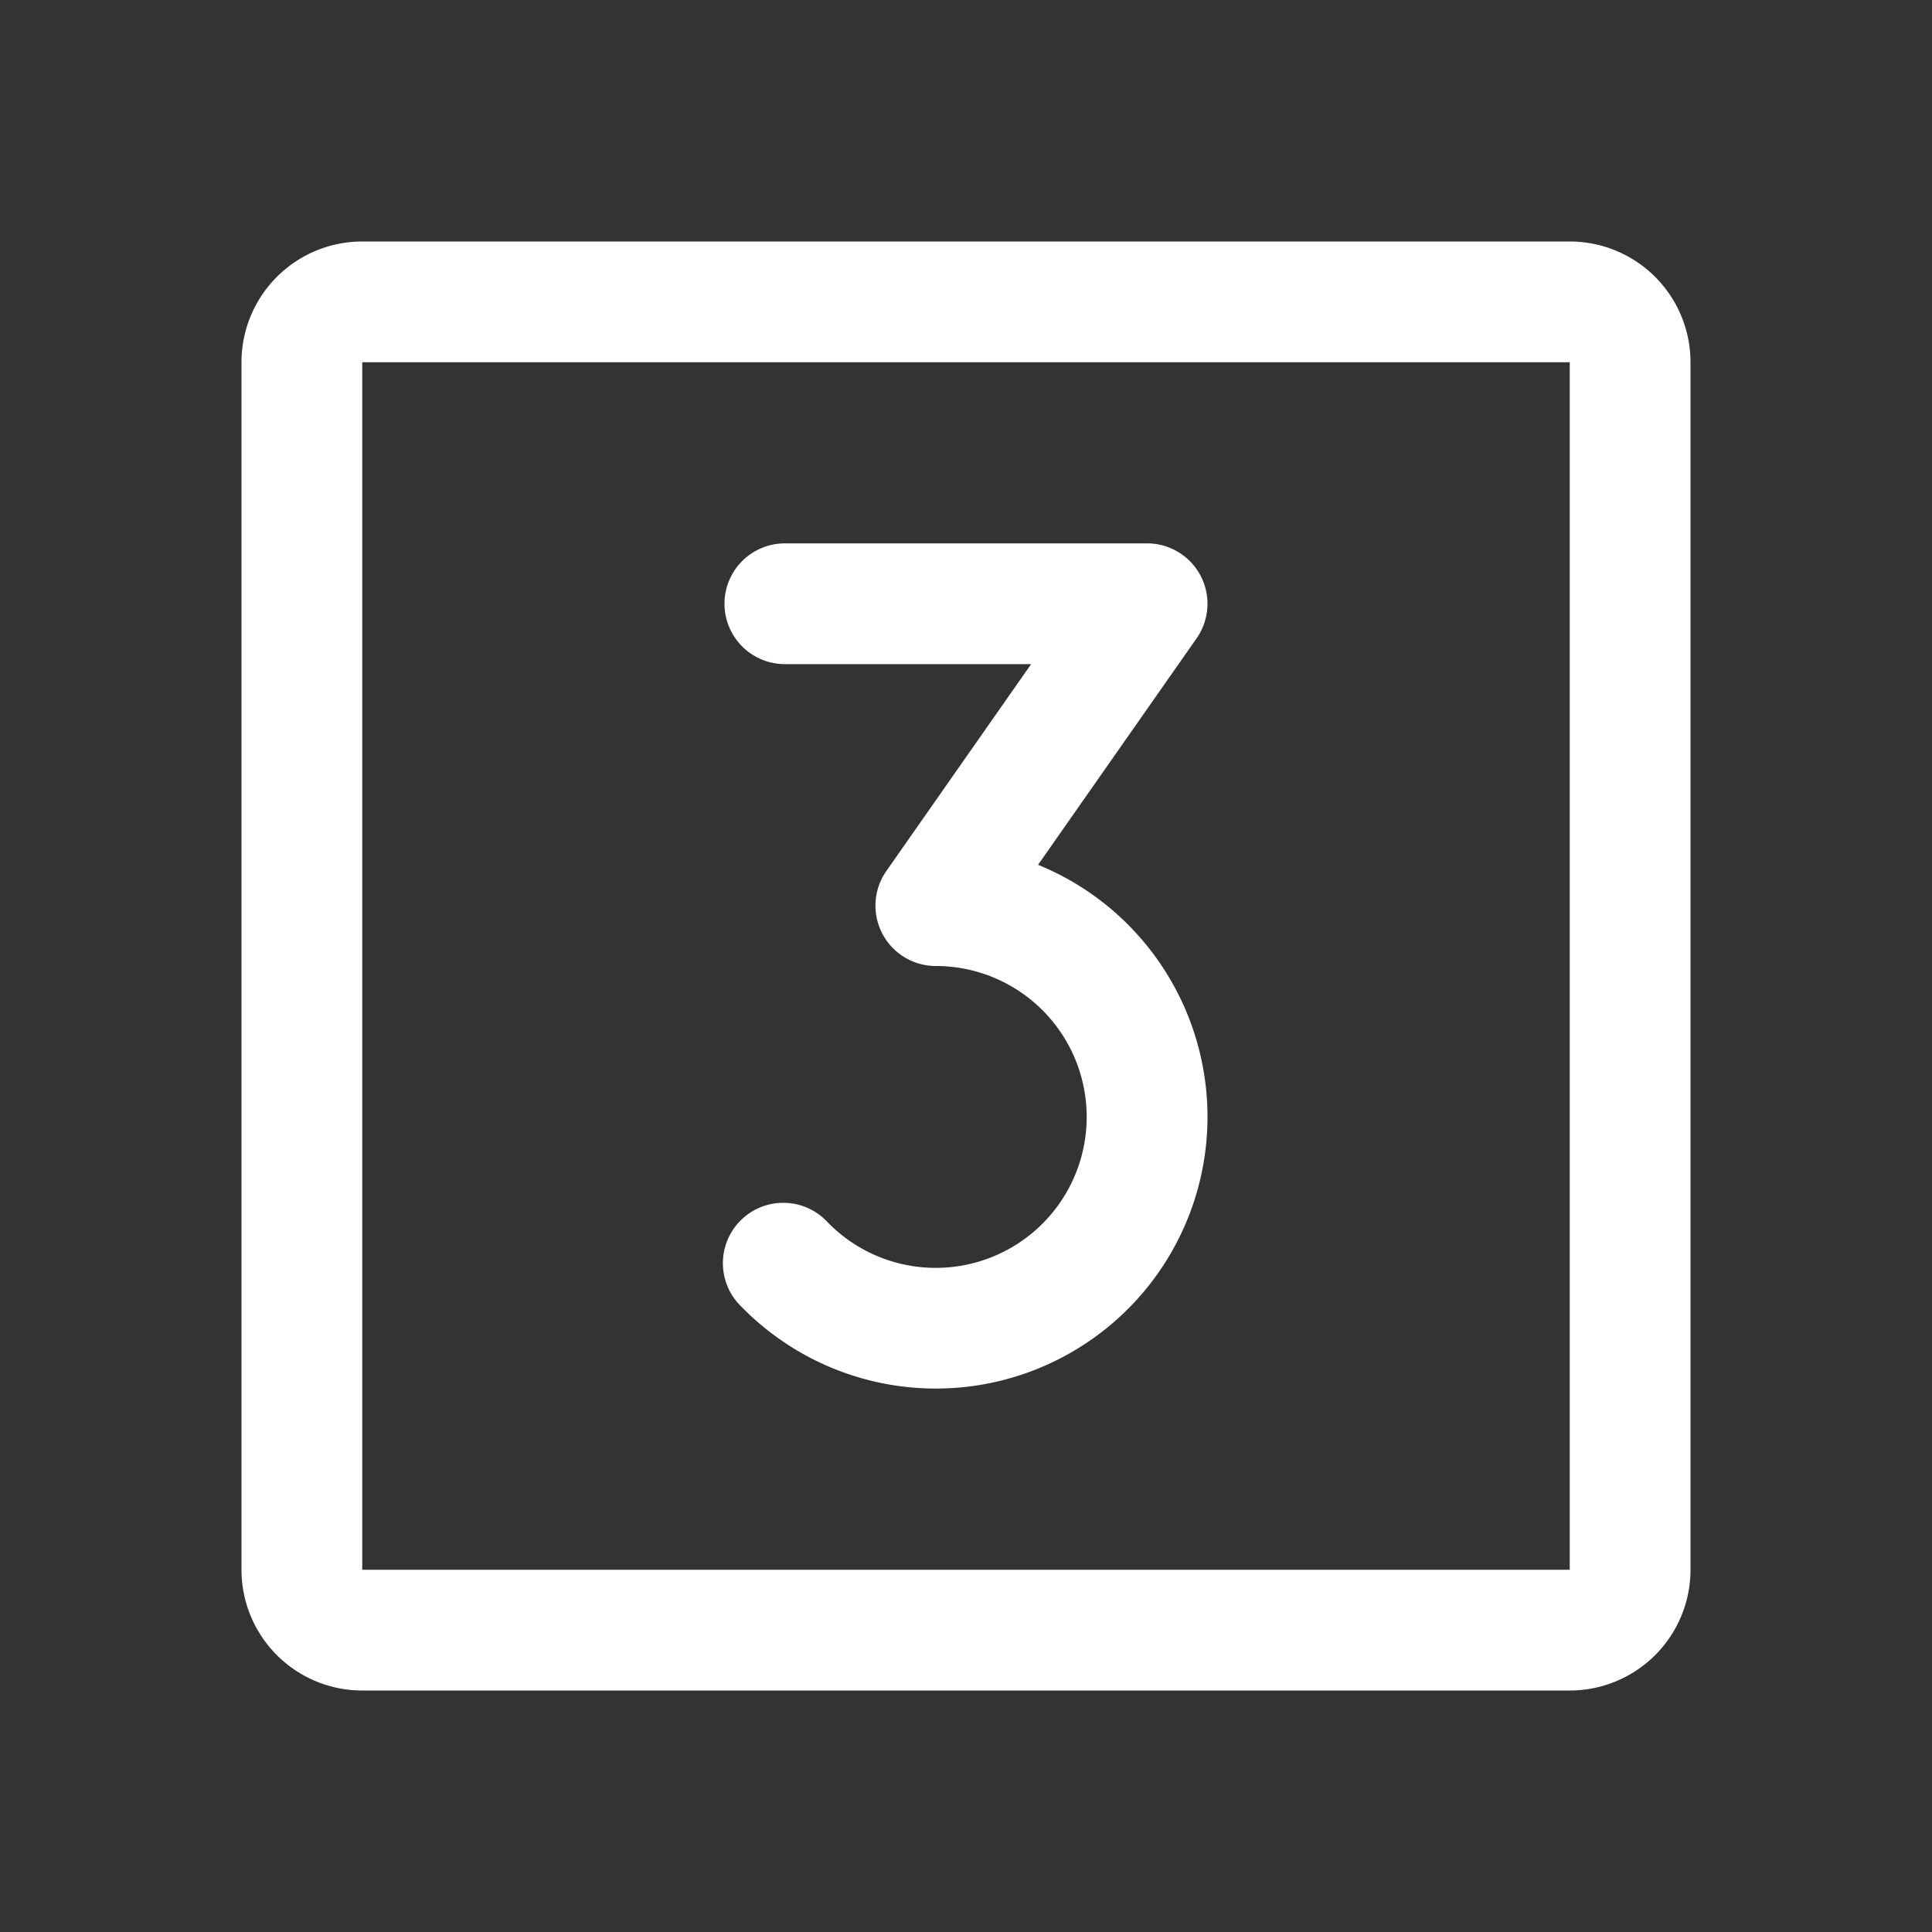 <svg fill="white" height="32" viewBox="0 0 256 256" width="32" xmlns="http://www.w3.org/2000/svg">
<rect x="0" y="0" width="256" height="256" fill="#333333" stroke="none"/>
<path d="M208,32H48A16,16,0,0,0,32,48V208a16,16,0,0,0,16,16H208a16,16,0,0,0,16-16V48A16,16,0,0,0,208,32Zm0,176H48V48H208V208Zm-48-60a36,36,0,0,1-61.71,25.19A8,8,0,1,1,109.71,162,20,20,0,1,0,124,128a8,8,0,0,1-6.55-12.59L136.63,88H104a8,8,0,0,1,0-16h48a8,8,0,0,1,6.55,12.59l-21,30A36.07,36.07,0,0,1,160,148Z"></path>
</svg>
